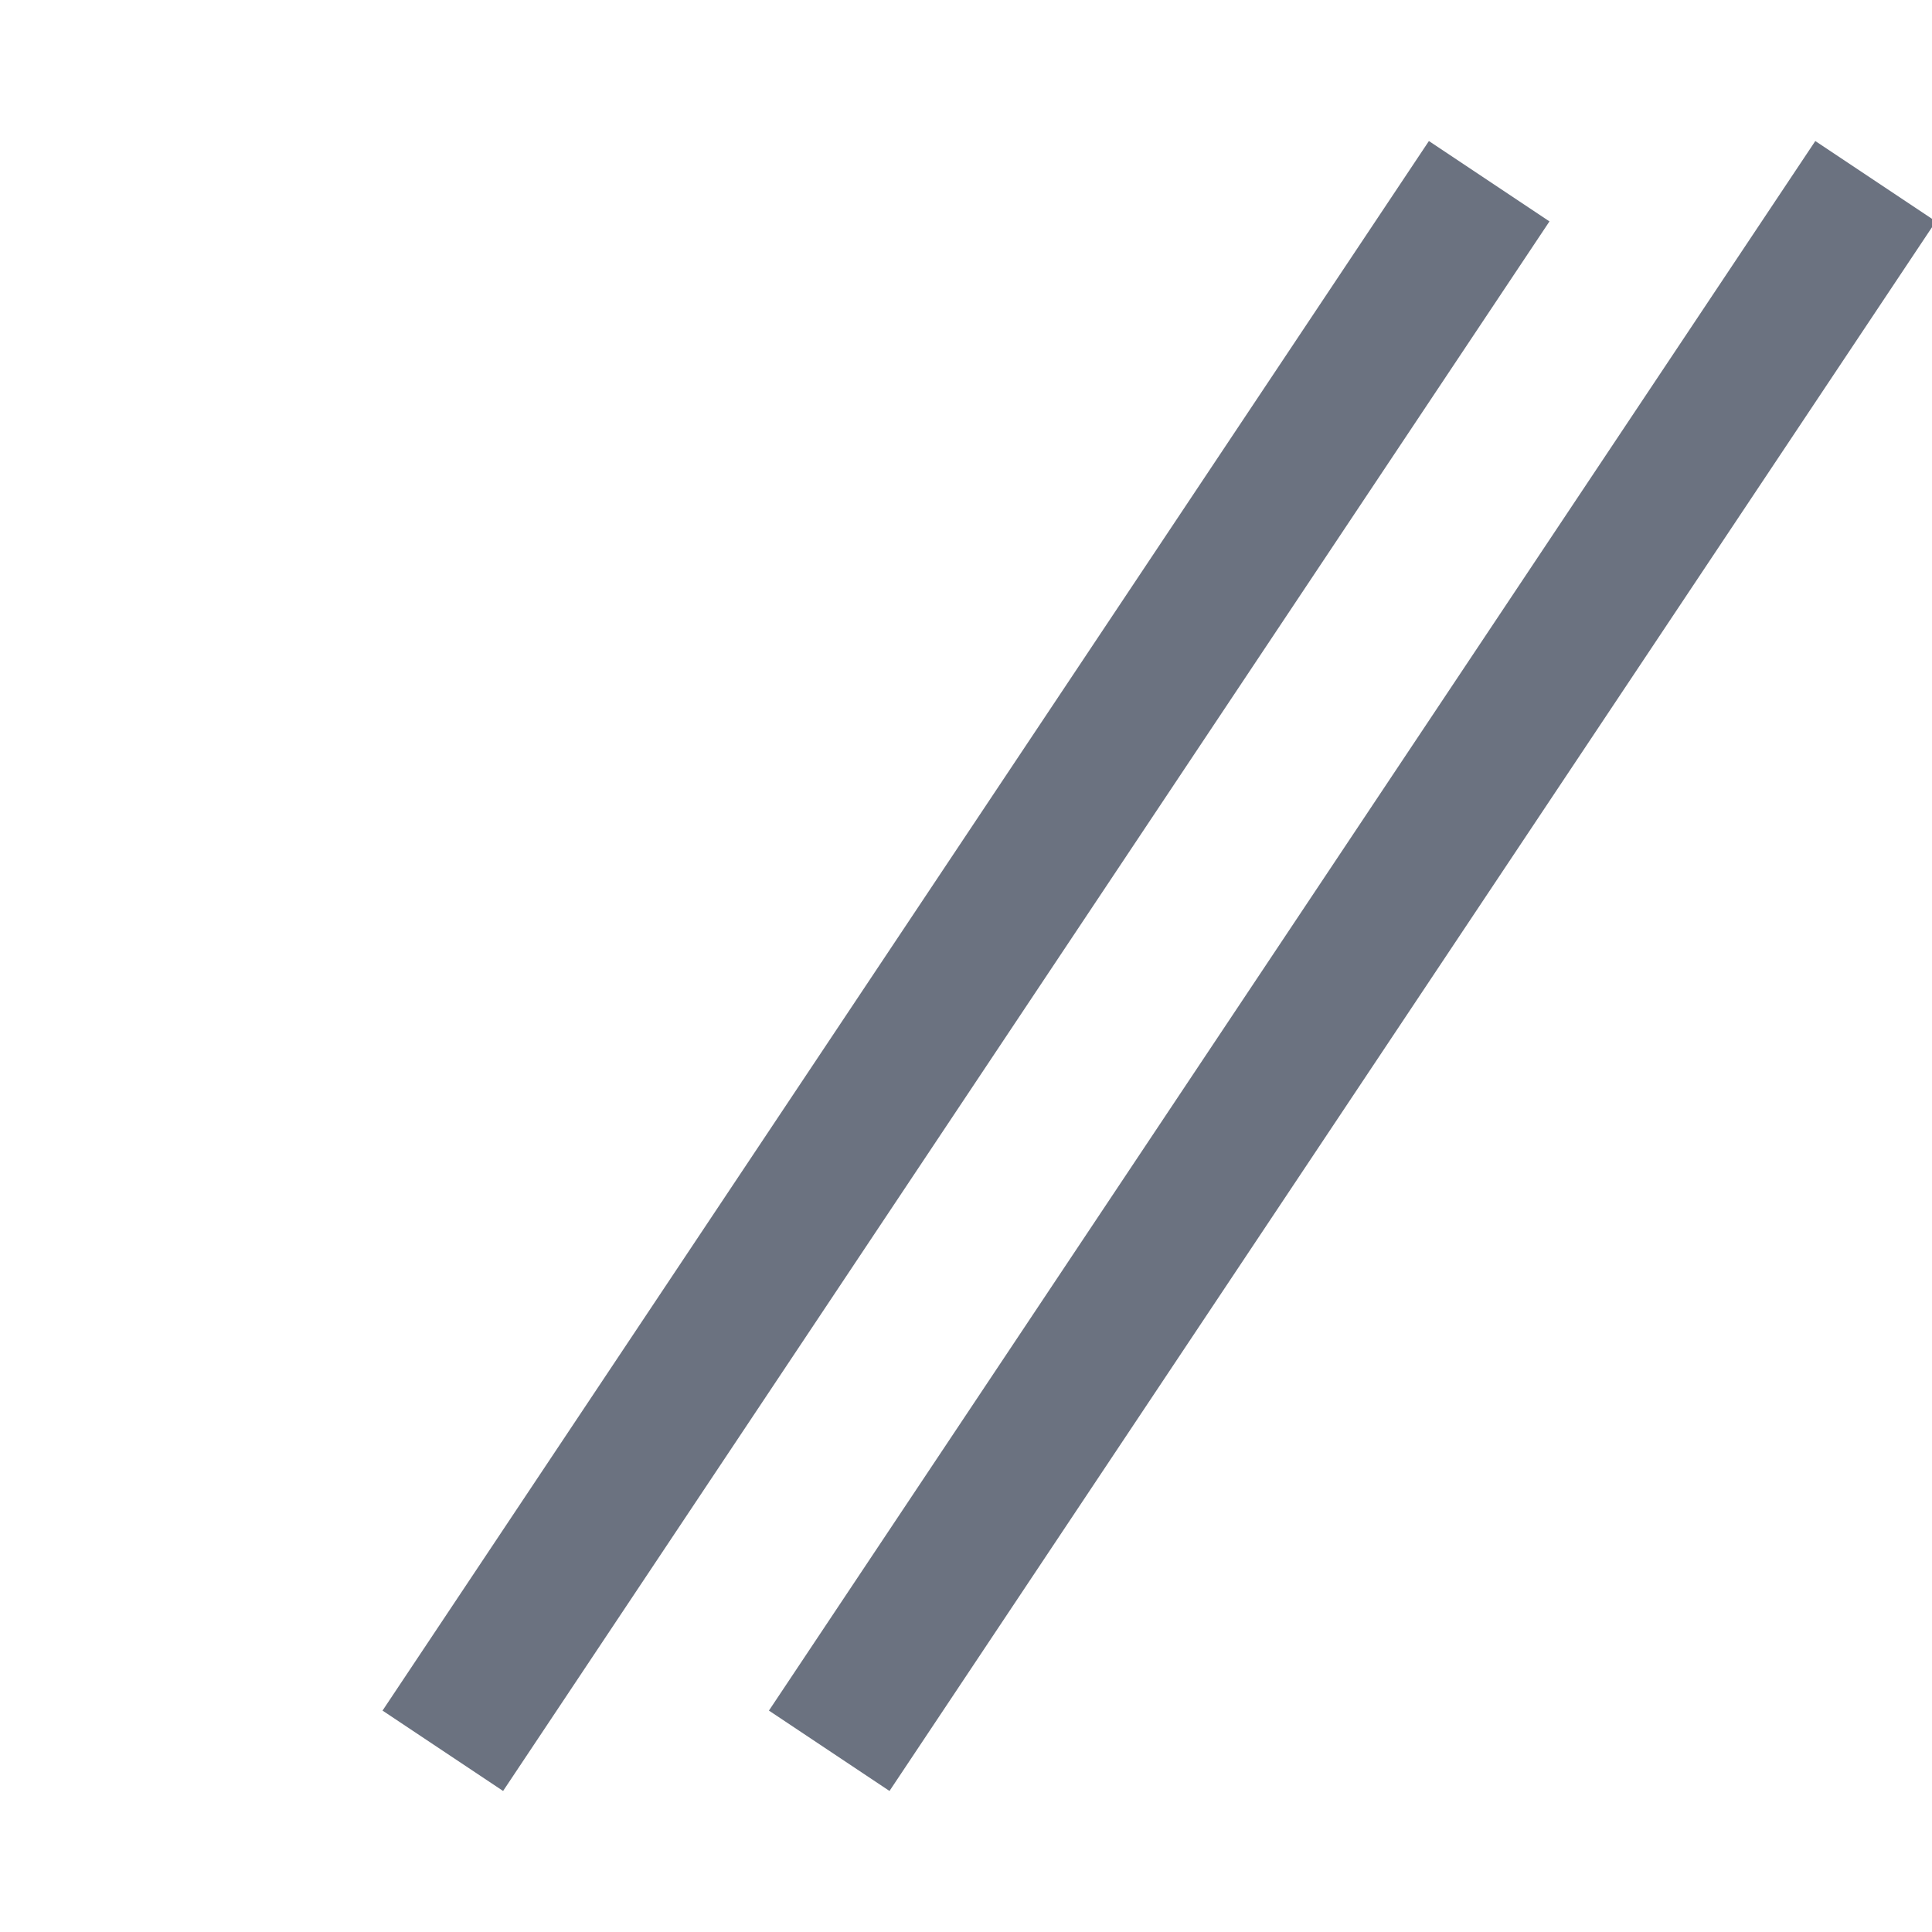 <svg width="40" height="40" viewBox="0 0 40 40" fill="none" xmlns="http://www.w3.org/2000/svg">
  <title>Monochrome Edge - Secondary Logo (Cold Light)</title>
  <desc>Secondary logo symbol only for Monochrome Edge design system - Cold theme, Light mode</desc>
  <g id="symbol">
    <line x1="10" y1="35" x2="30" y2="5" stroke="#6b7280" stroke-width="3" stroke-linecap="square"/>
    <line x1="18" y1="35" x2="38" y2="5" stroke="#6b7280" stroke-width="3" stroke-linecap="square"/>
  </g>
</svg>
